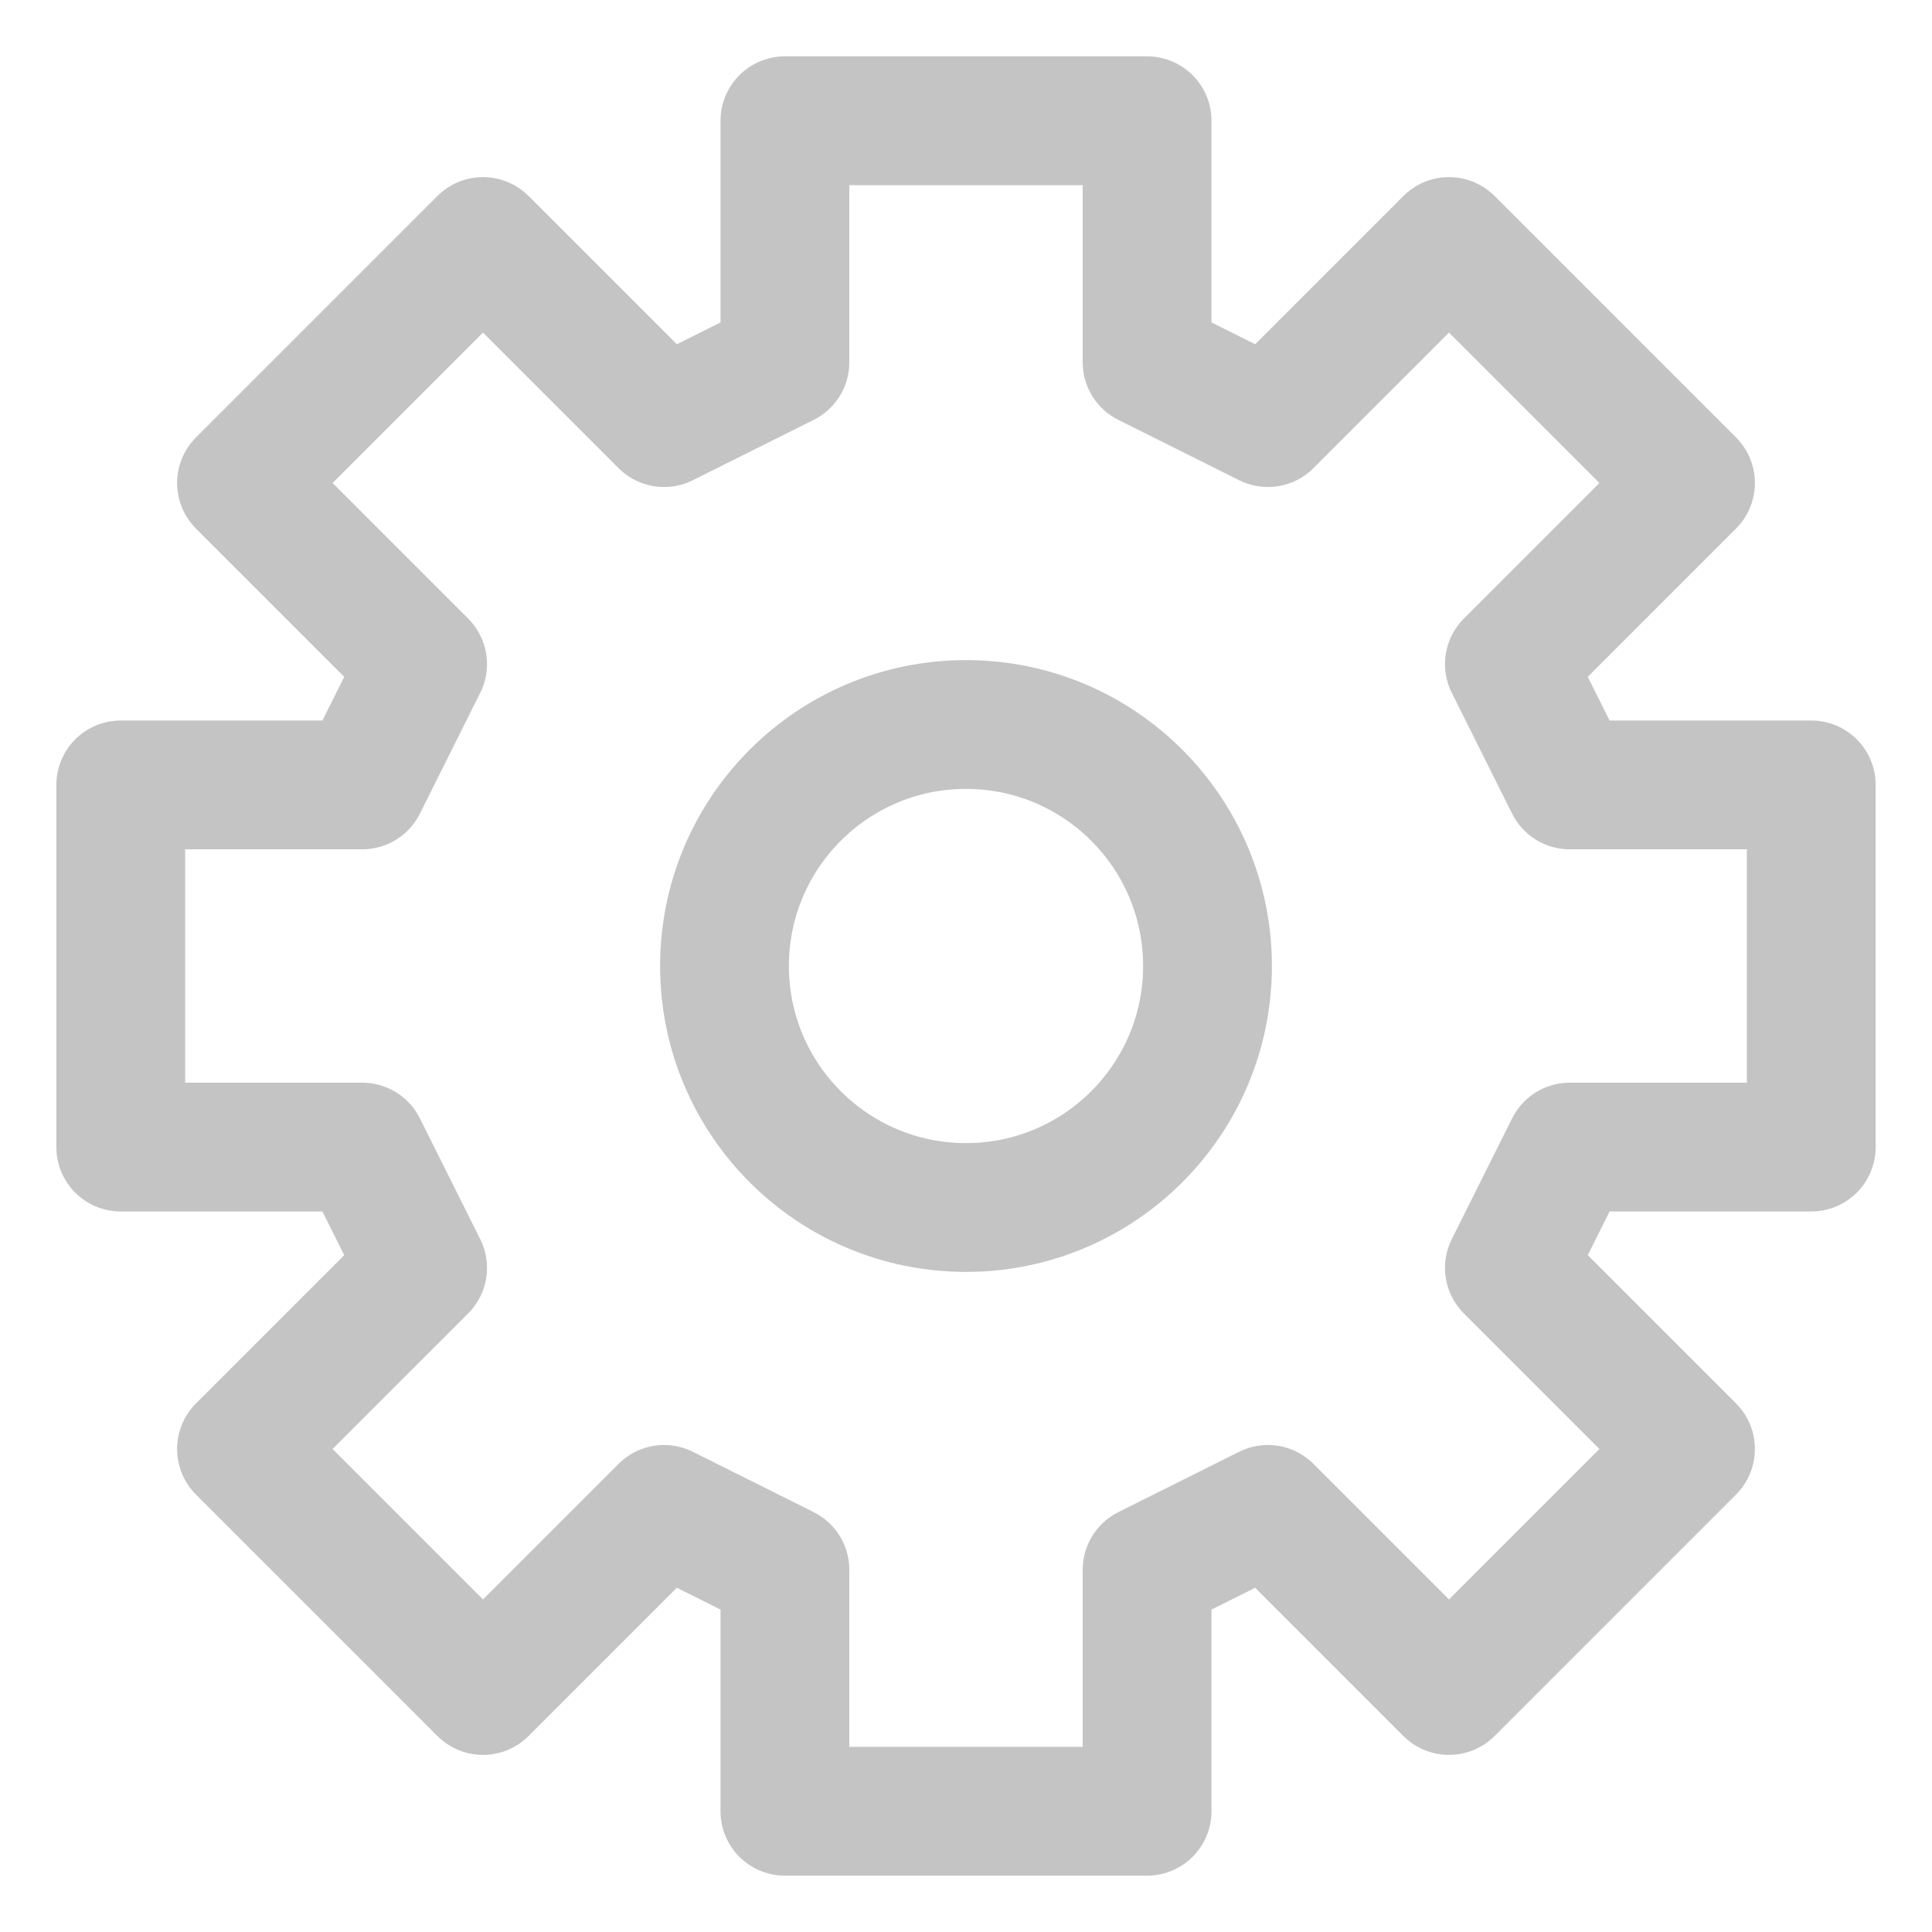 <svg width="30" height="30" viewBox="0 0 30 30" fill="none" xmlns="http://www.w3.org/2000/svg">
<path d="M12.188 1.875V5.625L10.312 6.562L7.5 3.75L3.75 7.5L6.562 10.312L5.625 12.188H1.875V17.812H5.625L6.562 19.688L3.75 22.5L7.5 26.25L10.312 23.438L12.188 24.375V28.125H17.812V24.375L19.688 23.438L22.5 26.25L26.25 22.5L23.438 19.688L24.375 17.812H28.125V12.188H24.375L23.438 10.312L26.25 7.5L22.5 3.75L19.688 6.562L17.812 5.625V1.875H12.188Z" stroke="#C4C4C4" stroke-width="2" stroke-linecap="round" stroke-linejoin="round"/>
<path d="M15 18.75C17.071 18.75 18.75 17.071 18.75 15C18.75 12.929 17.071 11.25 15 11.25C12.929 11.25 11.25 12.929 11.25 15C11.25 17.071 12.929 18.75 15 18.75Z" stroke="#C4C4C4" stroke-width="2" stroke-linecap="round" stroke-linejoin="round"/>
</svg>
